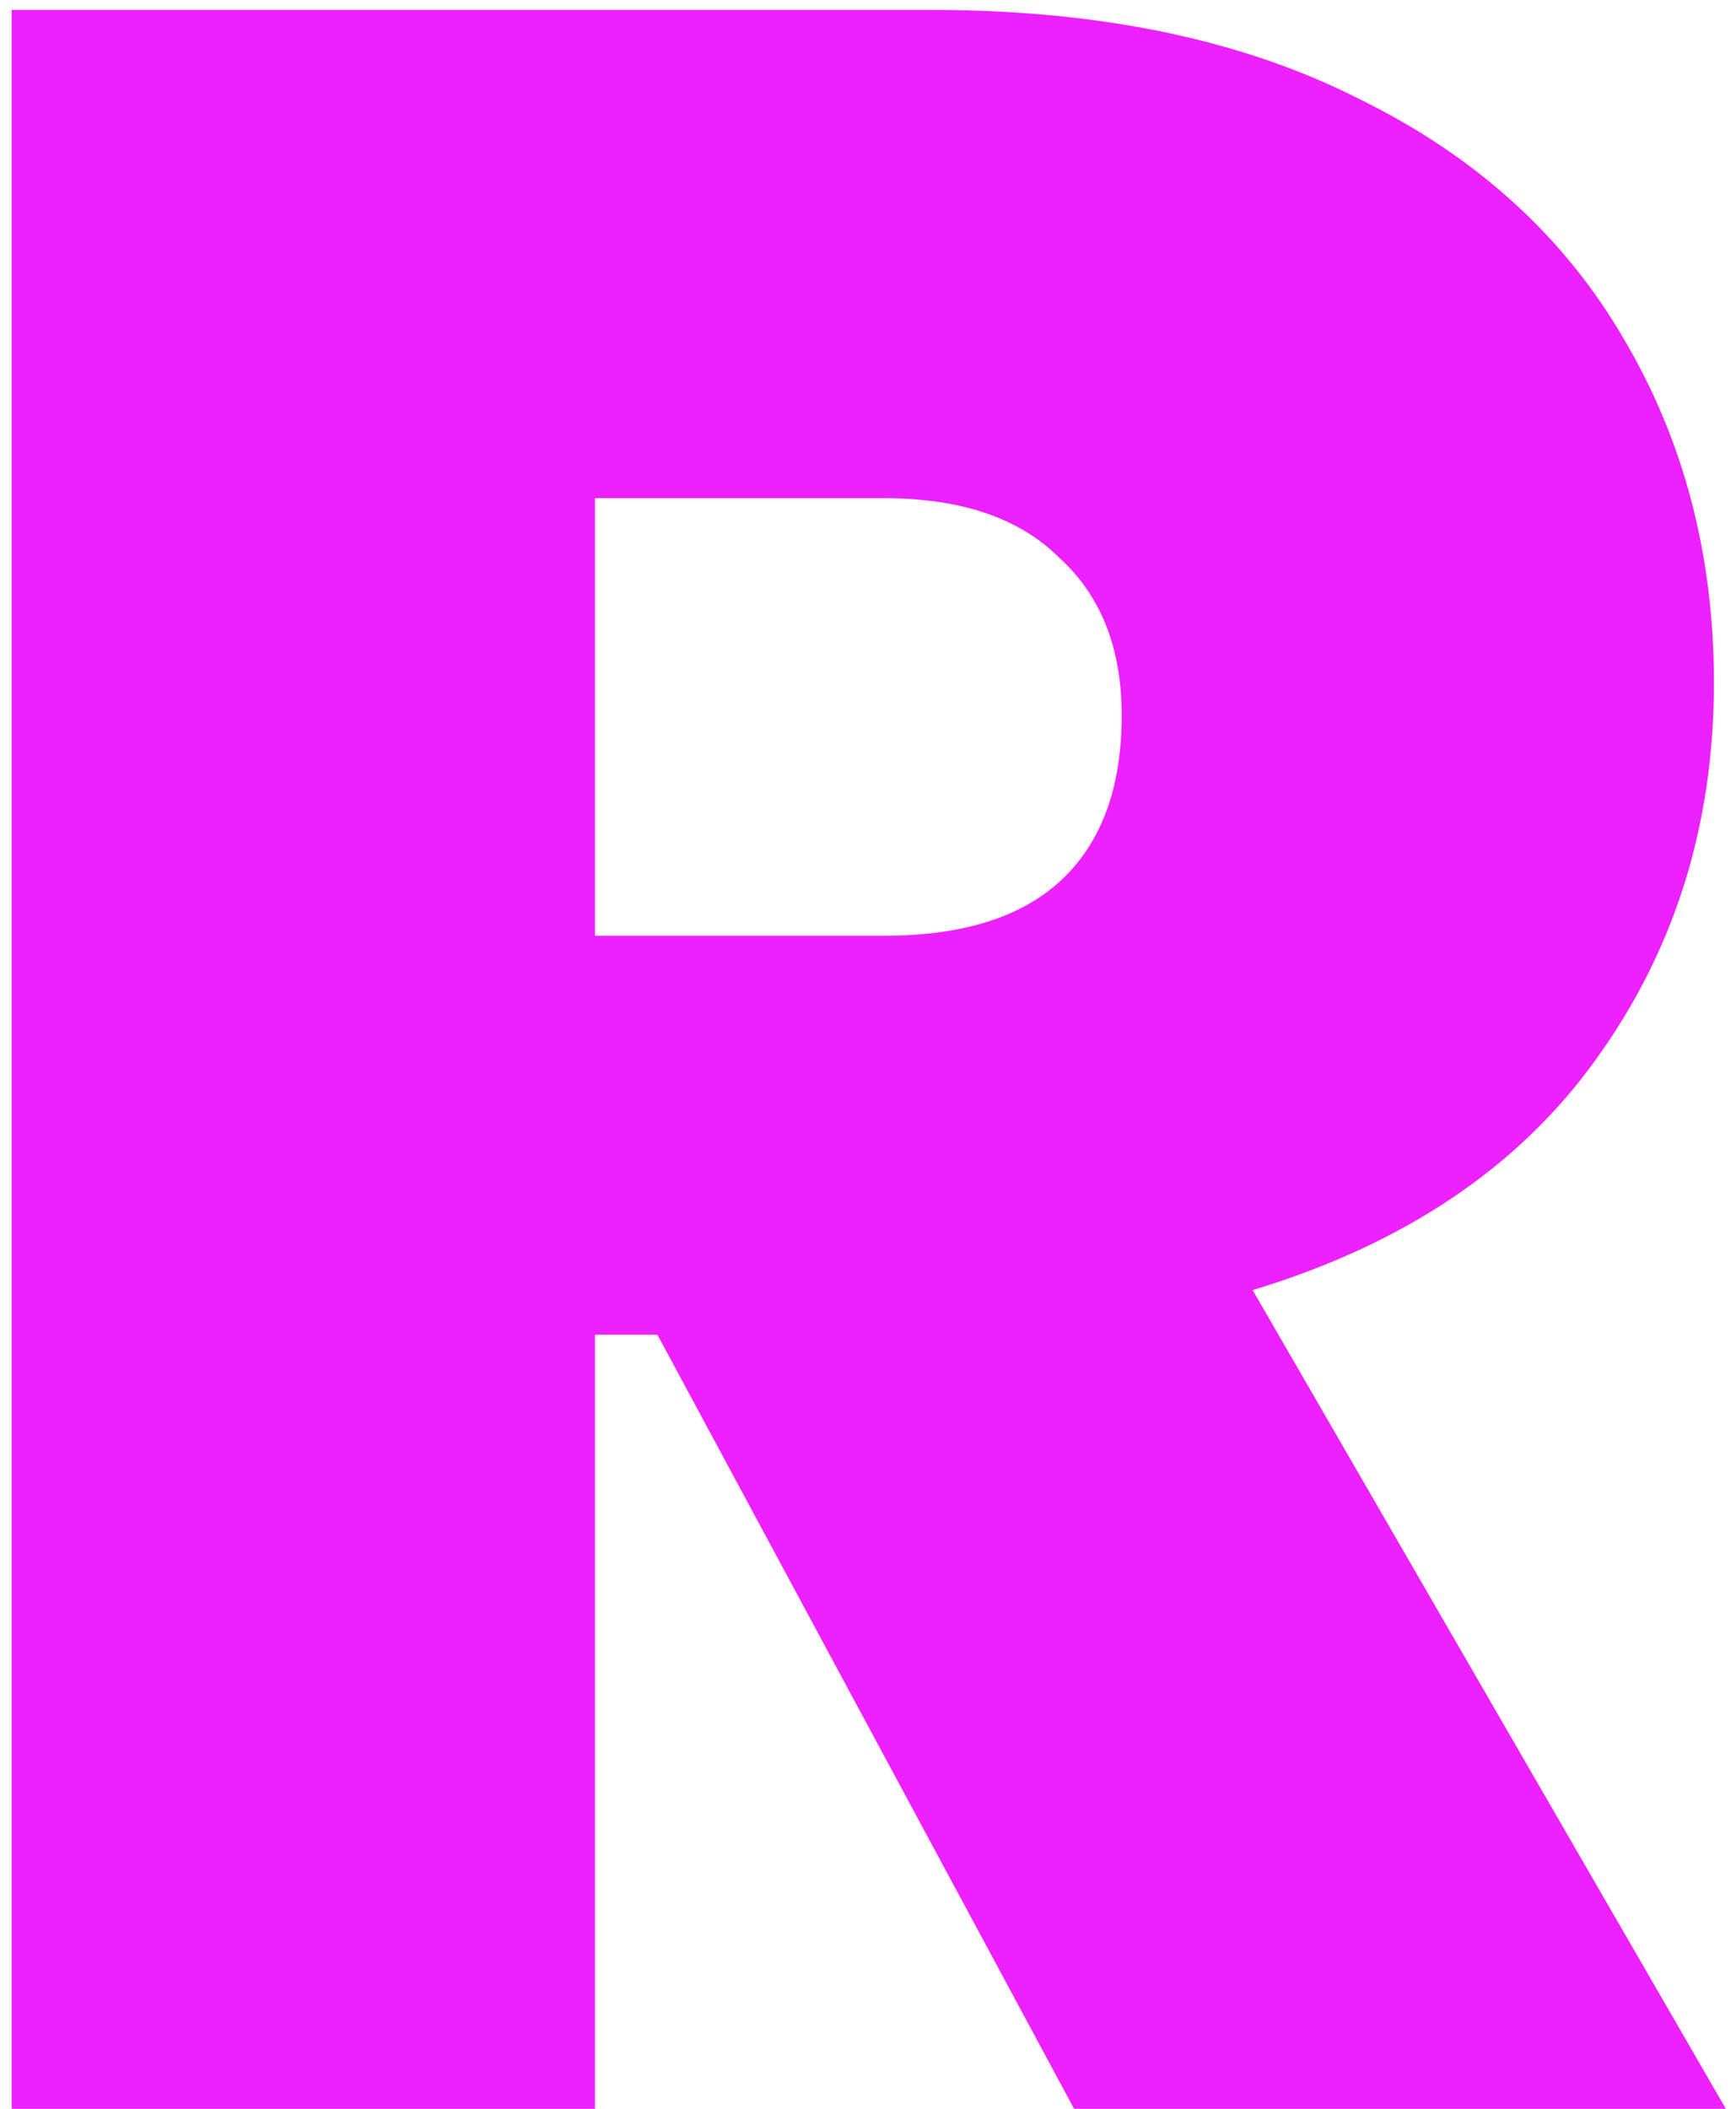 <svg width="56" height="68" viewBox="0 0 56 68" fill="none" xmlns="http://www.w3.org/2000/svg">
<path d="M34.648 68L21.208 43.04H19.192V68H0.376V0.32H30.04C35.48 0.32 40.088 1.28 43.864 3.2C47.64 5.056 50.488 7.648 52.408 10.976C54.328 14.24 55.288 17.92 55.288 22.016C55.288 26.624 54.008 30.688 51.448 34.208C48.952 37.664 45.272 40.128 40.408 41.6L55.672 68H34.648ZM19.192 30.176H28.504C31.064 30.176 32.984 29.568 34.264 28.352C35.544 27.136 36.184 25.376 36.184 23.072C36.184 20.896 35.512 19.2 34.168 17.984C32.888 16.704 31 16.064 28.504 16.064H19.192V30.176Z" fill="#ED20FF"/>
</svg>
